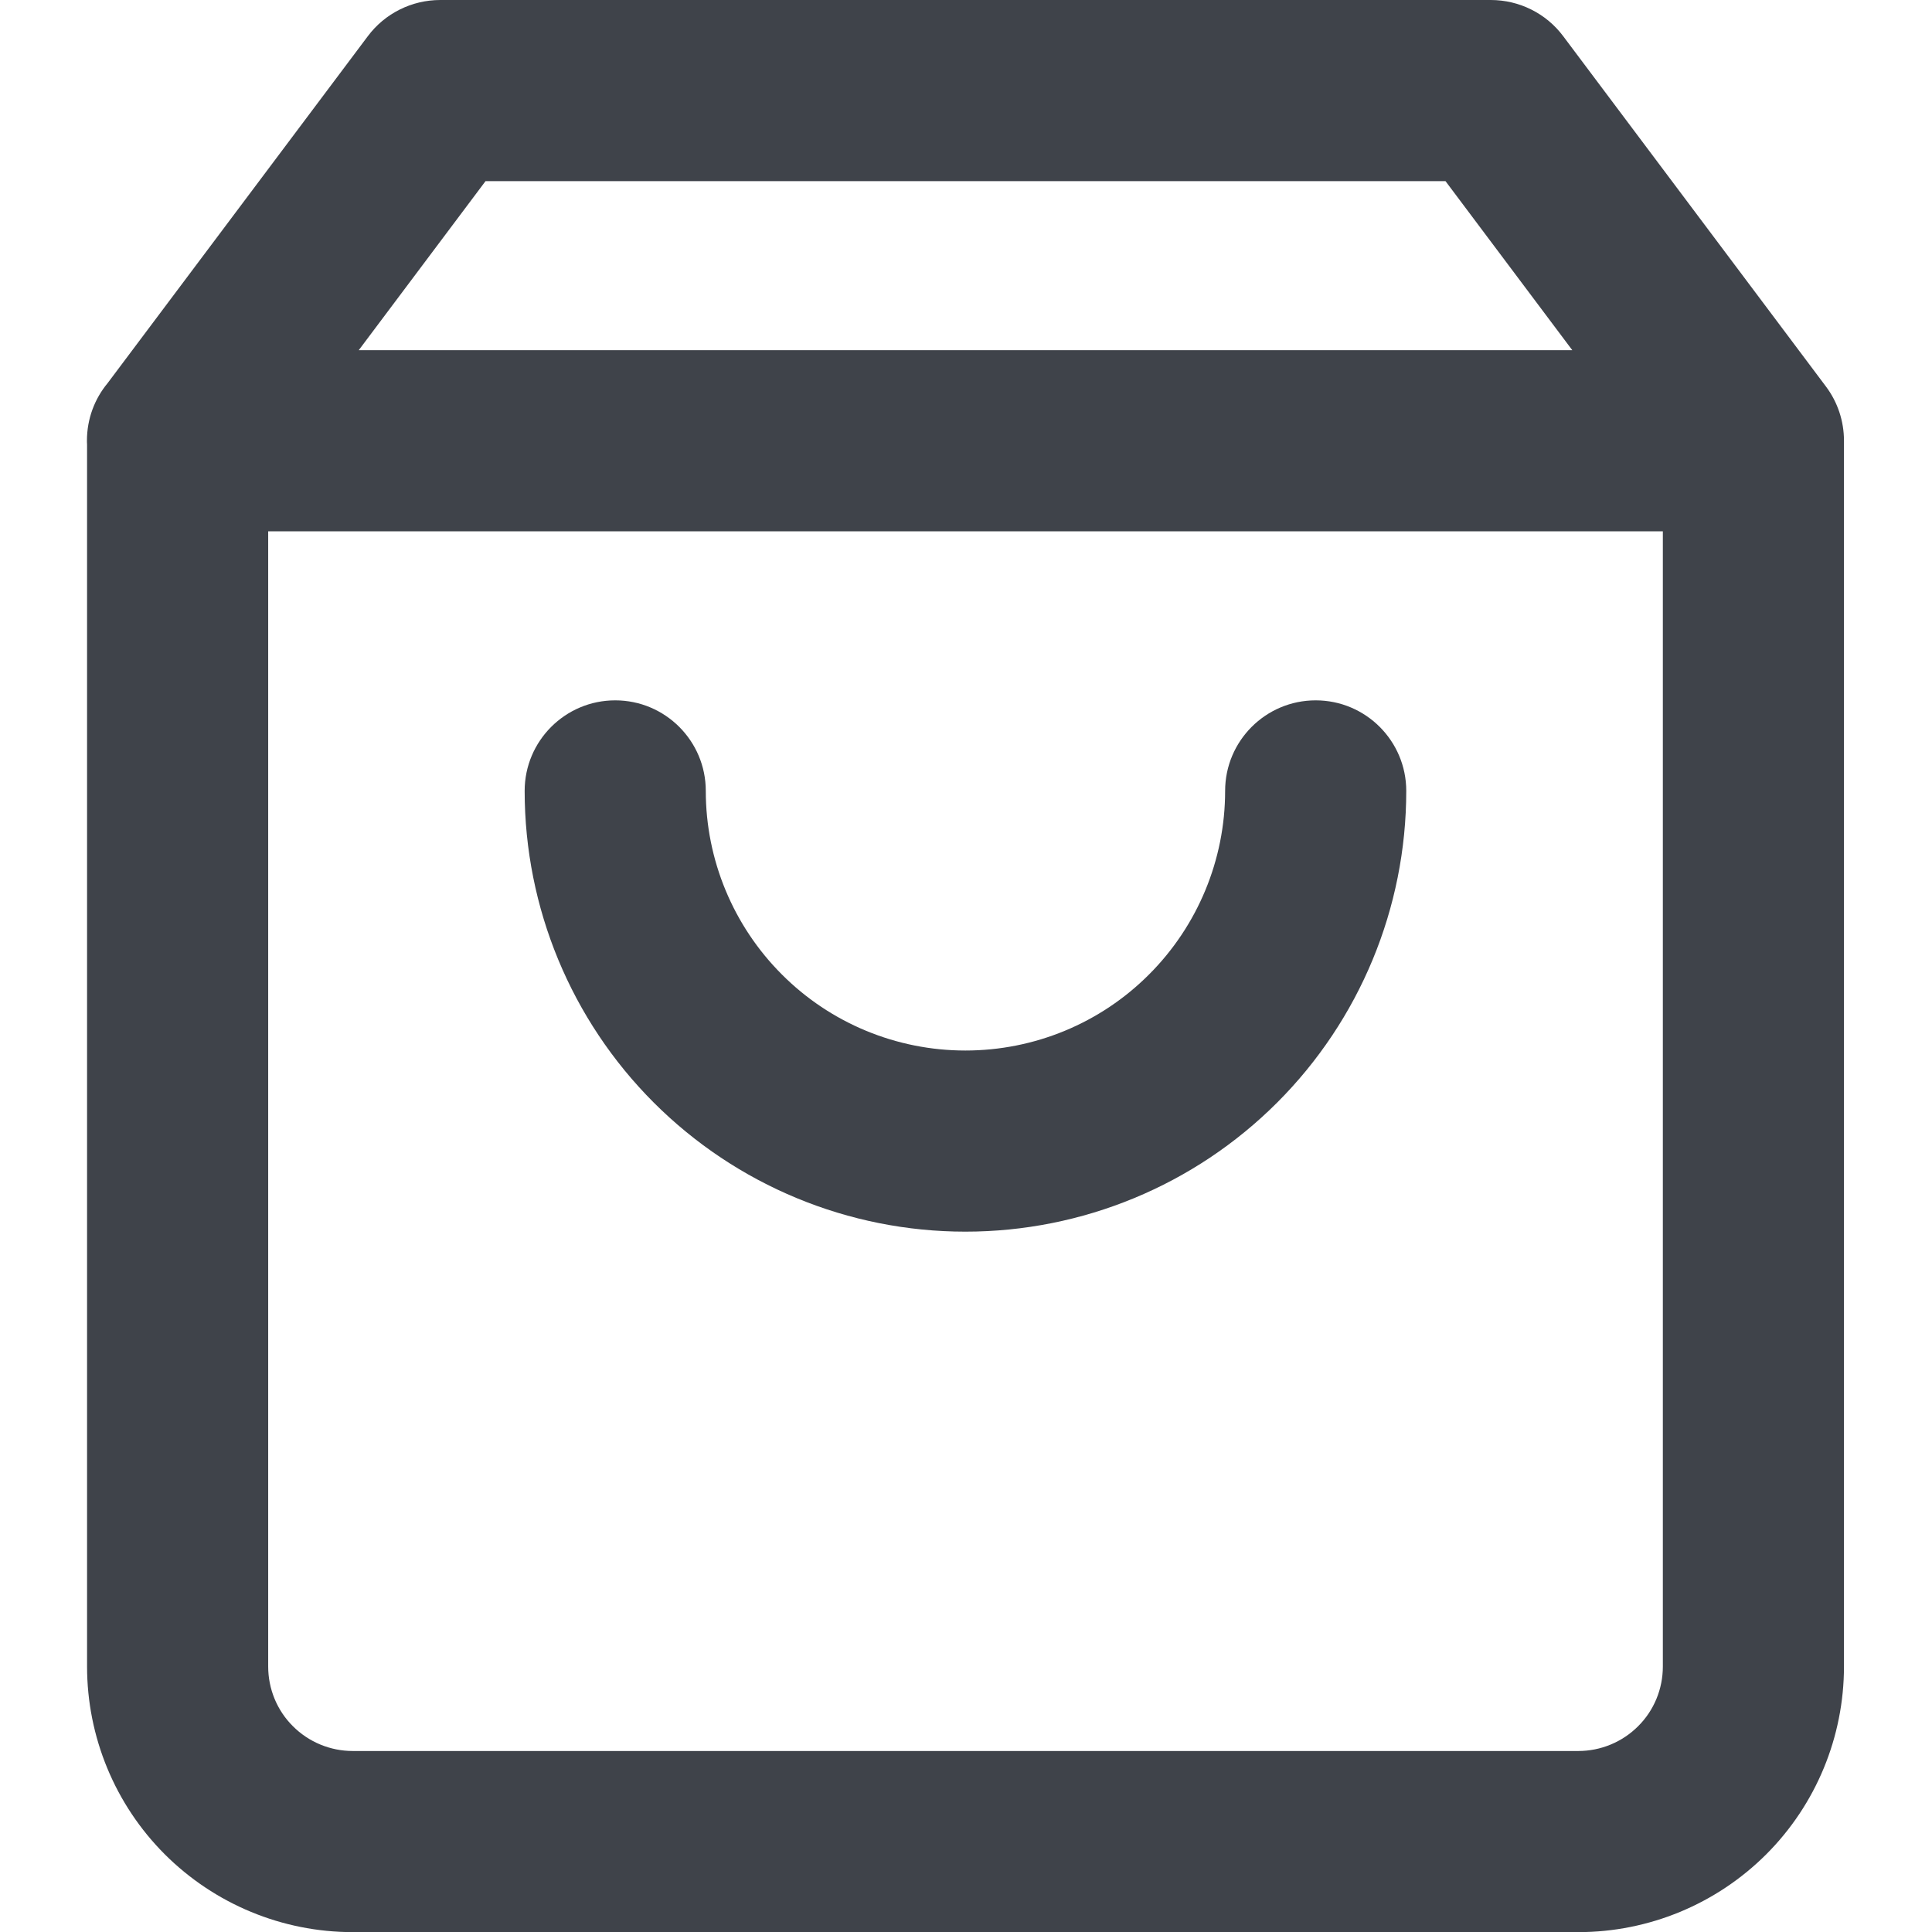 <svg width="16" height="16" viewBox="0 0 16 16" fill="none" xmlns="http://www.w3.org/2000/svg">
<path fill-rule="evenodd" clip-rule="evenodd" d="M3.046 0.3C3.187 0.111 3.41 0 3.646 0H12.346C12.582 0 12.805 0.111 12.946 0.3L15.121 3.2C15.219 3.33 15.271 3.488 15.271 3.65V13.801C15.271 14.384 15.04 14.944 14.627 15.357C14.214 15.769 13.655 16.001 13.071 16.001H2.921C2.337 16.001 1.778 15.769 1.365 15.357C0.952 14.944 0.721 14.384 0.721 13.801V3.679C0.72 3.669 0.72 3.659 0.72 3.65C0.72 3.468 0.784 3.302 0.892 3.172L3.046 0.3ZM2.221 13.801V4.4H13.771V13.801C13.771 13.987 13.698 14.165 13.566 14.296C13.435 14.427 13.257 14.501 13.071 14.501H2.921C2.735 14.501 2.557 14.427 2.426 14.296C2.294 14.165 2.221 13.987 2.221 13.801ZM11.971 1.5L13.021 2.9H2.971L4.021 1.5H11.971ZM5.845 6.55C5.845 6.136 5.509 5.8 5.095 5.8C4.681 5.8 4.345 6.136 4.345 6.55C4.345 7.518 4.73 8.447 5.414 9.131C6.099 9.816 7.027 10.2 7.995 10.2C8.964 10.2 9.892 9.816 10.577 9.131C11.261 8.447 11.646 7.518 11.646 6.55C11.646 6.136 11.31 5.8 10.896 5.8C10.482 5.8 10.146 6.136 10.146 6.55C10.146 7.12 9.919 7.667 9.516 8.07C9.113 8.474 8.566 8.7 7.995 8.7C7.425 8.7 6.878 8.474 6.475 8.07C6.072 7.667 5.845 7.12 5.845 6.55Z" fill="#3F434A"/>
</svg>
